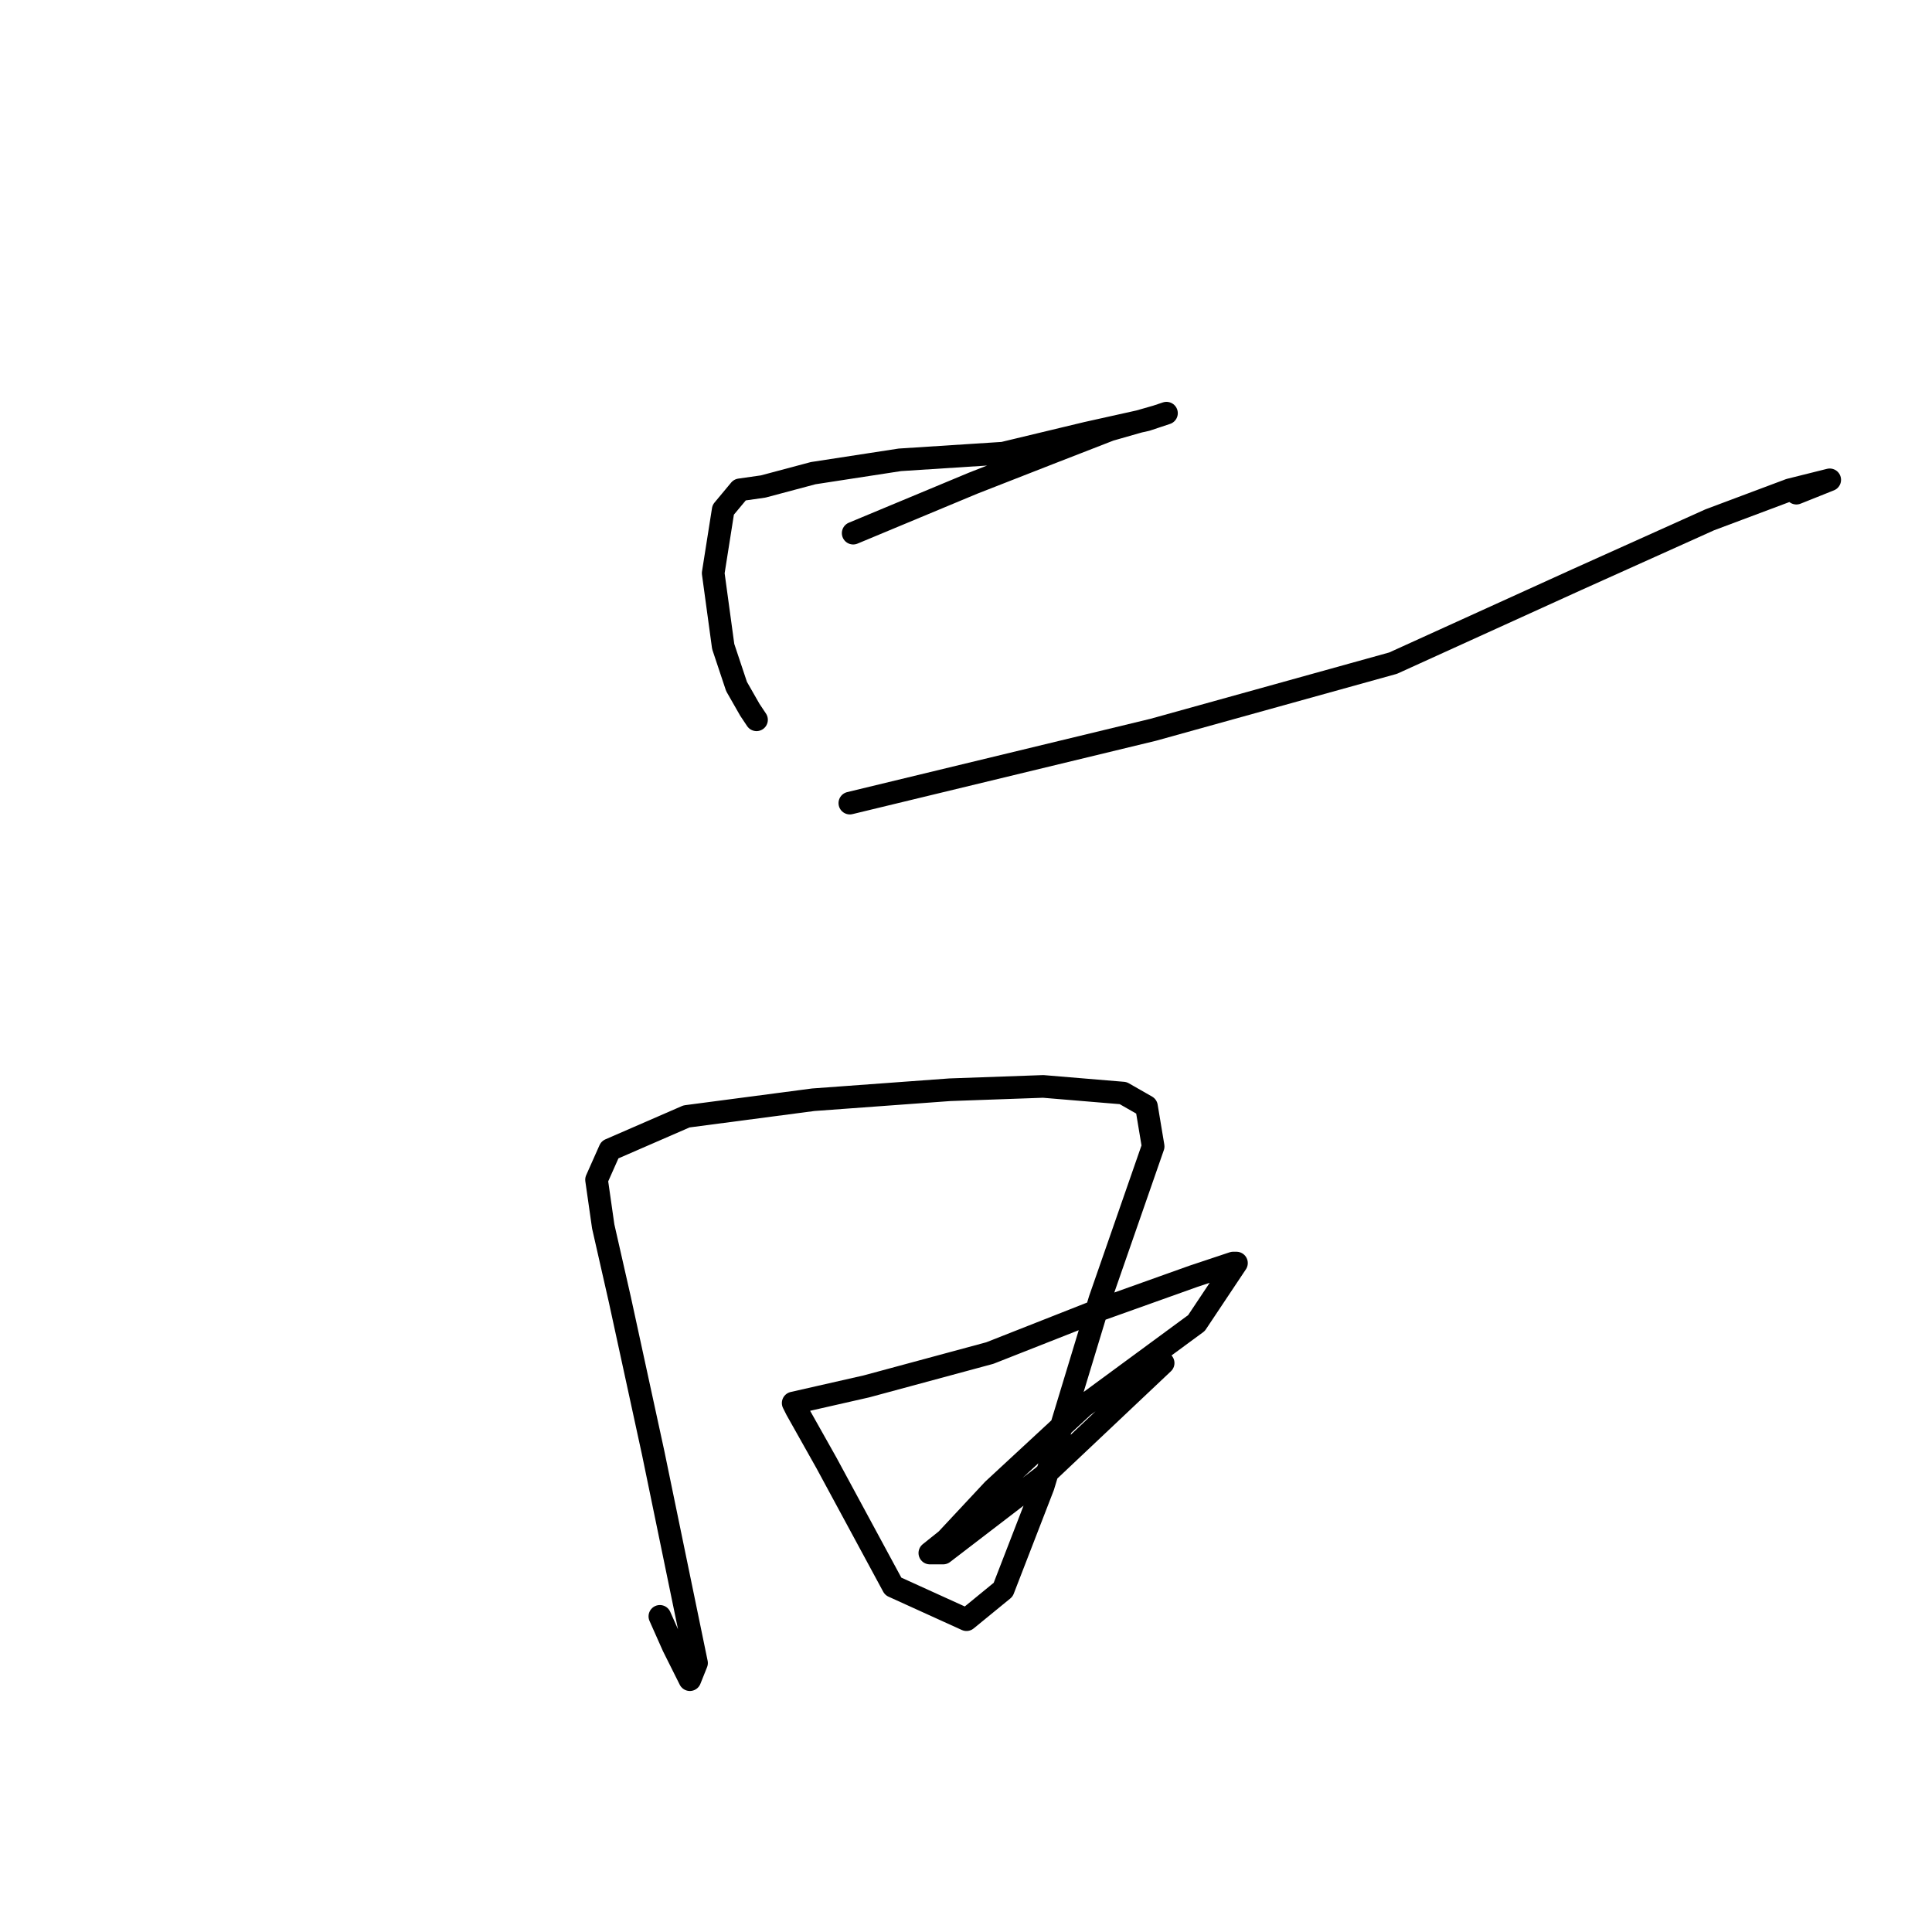 <?xml version="1.0" standalone="no"?>
    <svg width="256" height="256" xmlns="http://www.w3.org/2000/svg" version="1.1">
    <polyline stroke="black" stroke-width="3" stroke-linecap="round" fill="transparent" stroke-linejoin="round" points="113.051 70.646 128.949 64.021 139.107 60.047 147.056 56.955 153.239 55.189 154.564 54.747 151.914 55.63 143.965 57.397 132.924 60.047 119.233 60.93 107.751 62.696 101.127 64.463 98.035 64.904 95.827 67.554 94.502 75.945 95.827 85.661 97.594 90.961 99.36 94.052 100.243 95.377 100.243 95.377 " />
        <polyline stroke="black" stroke-width="3" stroke-linecap="round" fill="transparent" stroke-linejoin="round" points="112.609 106.417 152.797 96.702 184.594 87.869 208.884 76.828 226.549 68.879 237.148 64.904 242.448 63.58 238.031 65.346 238.031 65.346 " />
        <polyline stroke="black" stroke-width="3" stroke-linecap="round" fill="transparent" stroke-linejoin="round" points="87.436 214.175 89.203 218.149 91.411 222.565 92.294 220.357 86.553 192.535 82.137 172.22 79.929 162.504 79.045 156.321 80.812 152.347 90.969 147.93 107.751 145.722 125.858 144.397 138.223 143.956 148.823 144.839 151.914 146.606 152.797 151.905 145.731 172.22 138.223 196.951 132.924 210.642 128.066 214.616 118.35 210.2 109.518 193.86 105.543 186.794 105.101 185.91 114.817 183.702 131.157 179.286 145.731 173.545 158.097 169.129 163.396 167.362 163.838 167.362 158.538 175.311 143.523 186.352 131.599 197.393 125.416 204.017 123.208 205.784 124.975 205.784 138.223 195.626 154.122 180.611 154.122 180.611 " />
        </svg>